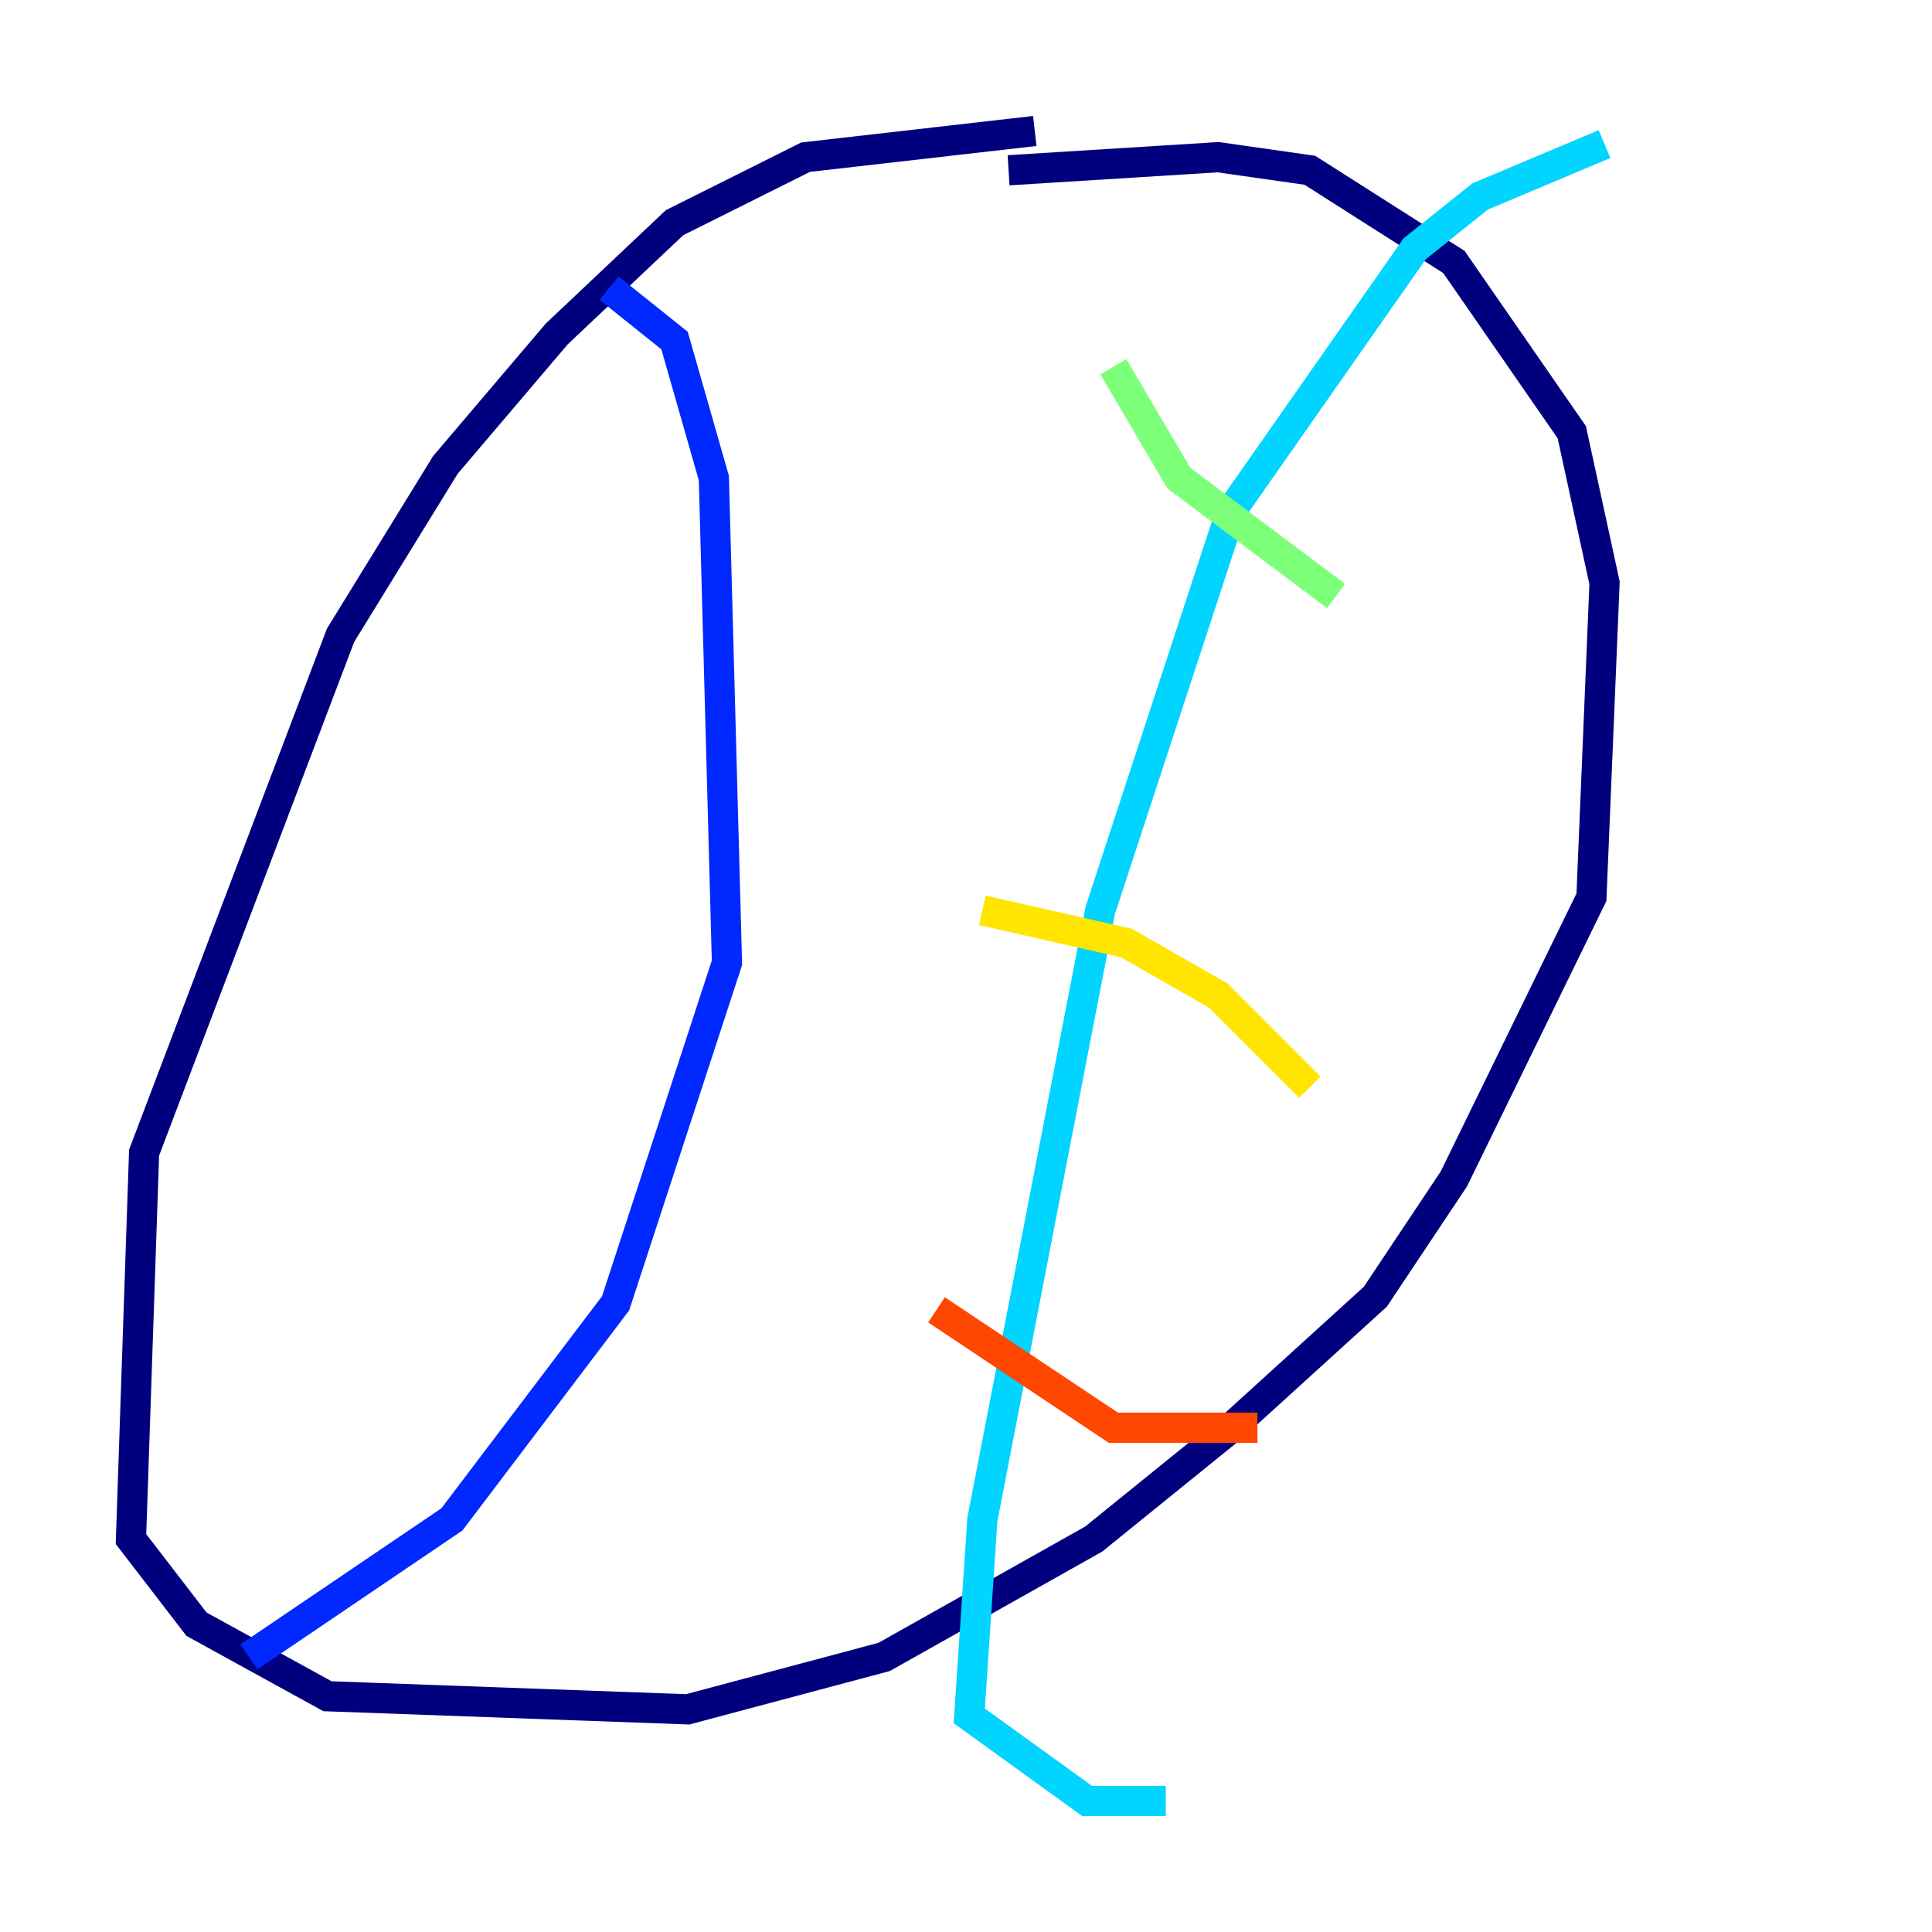 <?xml version="1.0" encoding="utf-8" ?>
<svg baseProfile="tiny" height="128" version="1.2" viewBox="0,0,128,128" width="128" xmlns="http://www.w3.org/2000/svg" xmlns:ev="http://www.w3.org/2001/xml-events" xmlns:xlink="http://www.w3.org/1999/xlink"><defs /><polyline fill="none" points="68.556,8.678 53.37,10.414 44.691,14.752 36.881,22.129 29.505,30.807 22.563,42.088 9.546,76.366 8.678,101.966 13.017,107.607 21.695,112.38 45.559,113.248 58.576,109.776 72.461,101.966 81.573,94.59 91.119,85.912 96.325,78.102 105.437,59.444 106.305,38.617 104.136,28.637 96.325,17.356 86.78,11.281 80.705,10.414 66.82,11.281" stroke="#00007f" stroke-width="2" /><polyline fill="none" points="40.352,19.091 44.691,22.563 47.295,31.675 48.163,63.783 40.786,86.346 29.939,100.664 16.488,109.776" stroke="#0028ff" stroke-width="2" /><polyline fill="none" points="106.305,9.546 98.061,13.017 93.722,16.488 81.573,33.844 72.895,60.312 65.085,100.664 64.217,113.681 72.027,119.322 77.234,119.322" stroke="#00d4ff" stroke-width="2" /><polyline fill="none" points="73.763,24.298 78.102,31.675 88.515,39.485" stroke="#7cff79" stroke-width="2" /><polyline fill="none" points="65.085,60.312 74.63,62.481 80.705,65.953 86.78,72.027" stroke="#ffe500" stroke-width="2" /><polyline fill="none" points="62.047,86.78 73.763,94.59 83.308,94.59" stroke="#ff4600" stroke-width="2" /><polyline fill="none" points="20.827,31.675 20.827,31.675" stroke="#7f0000" stroke-width="2" /></svg>